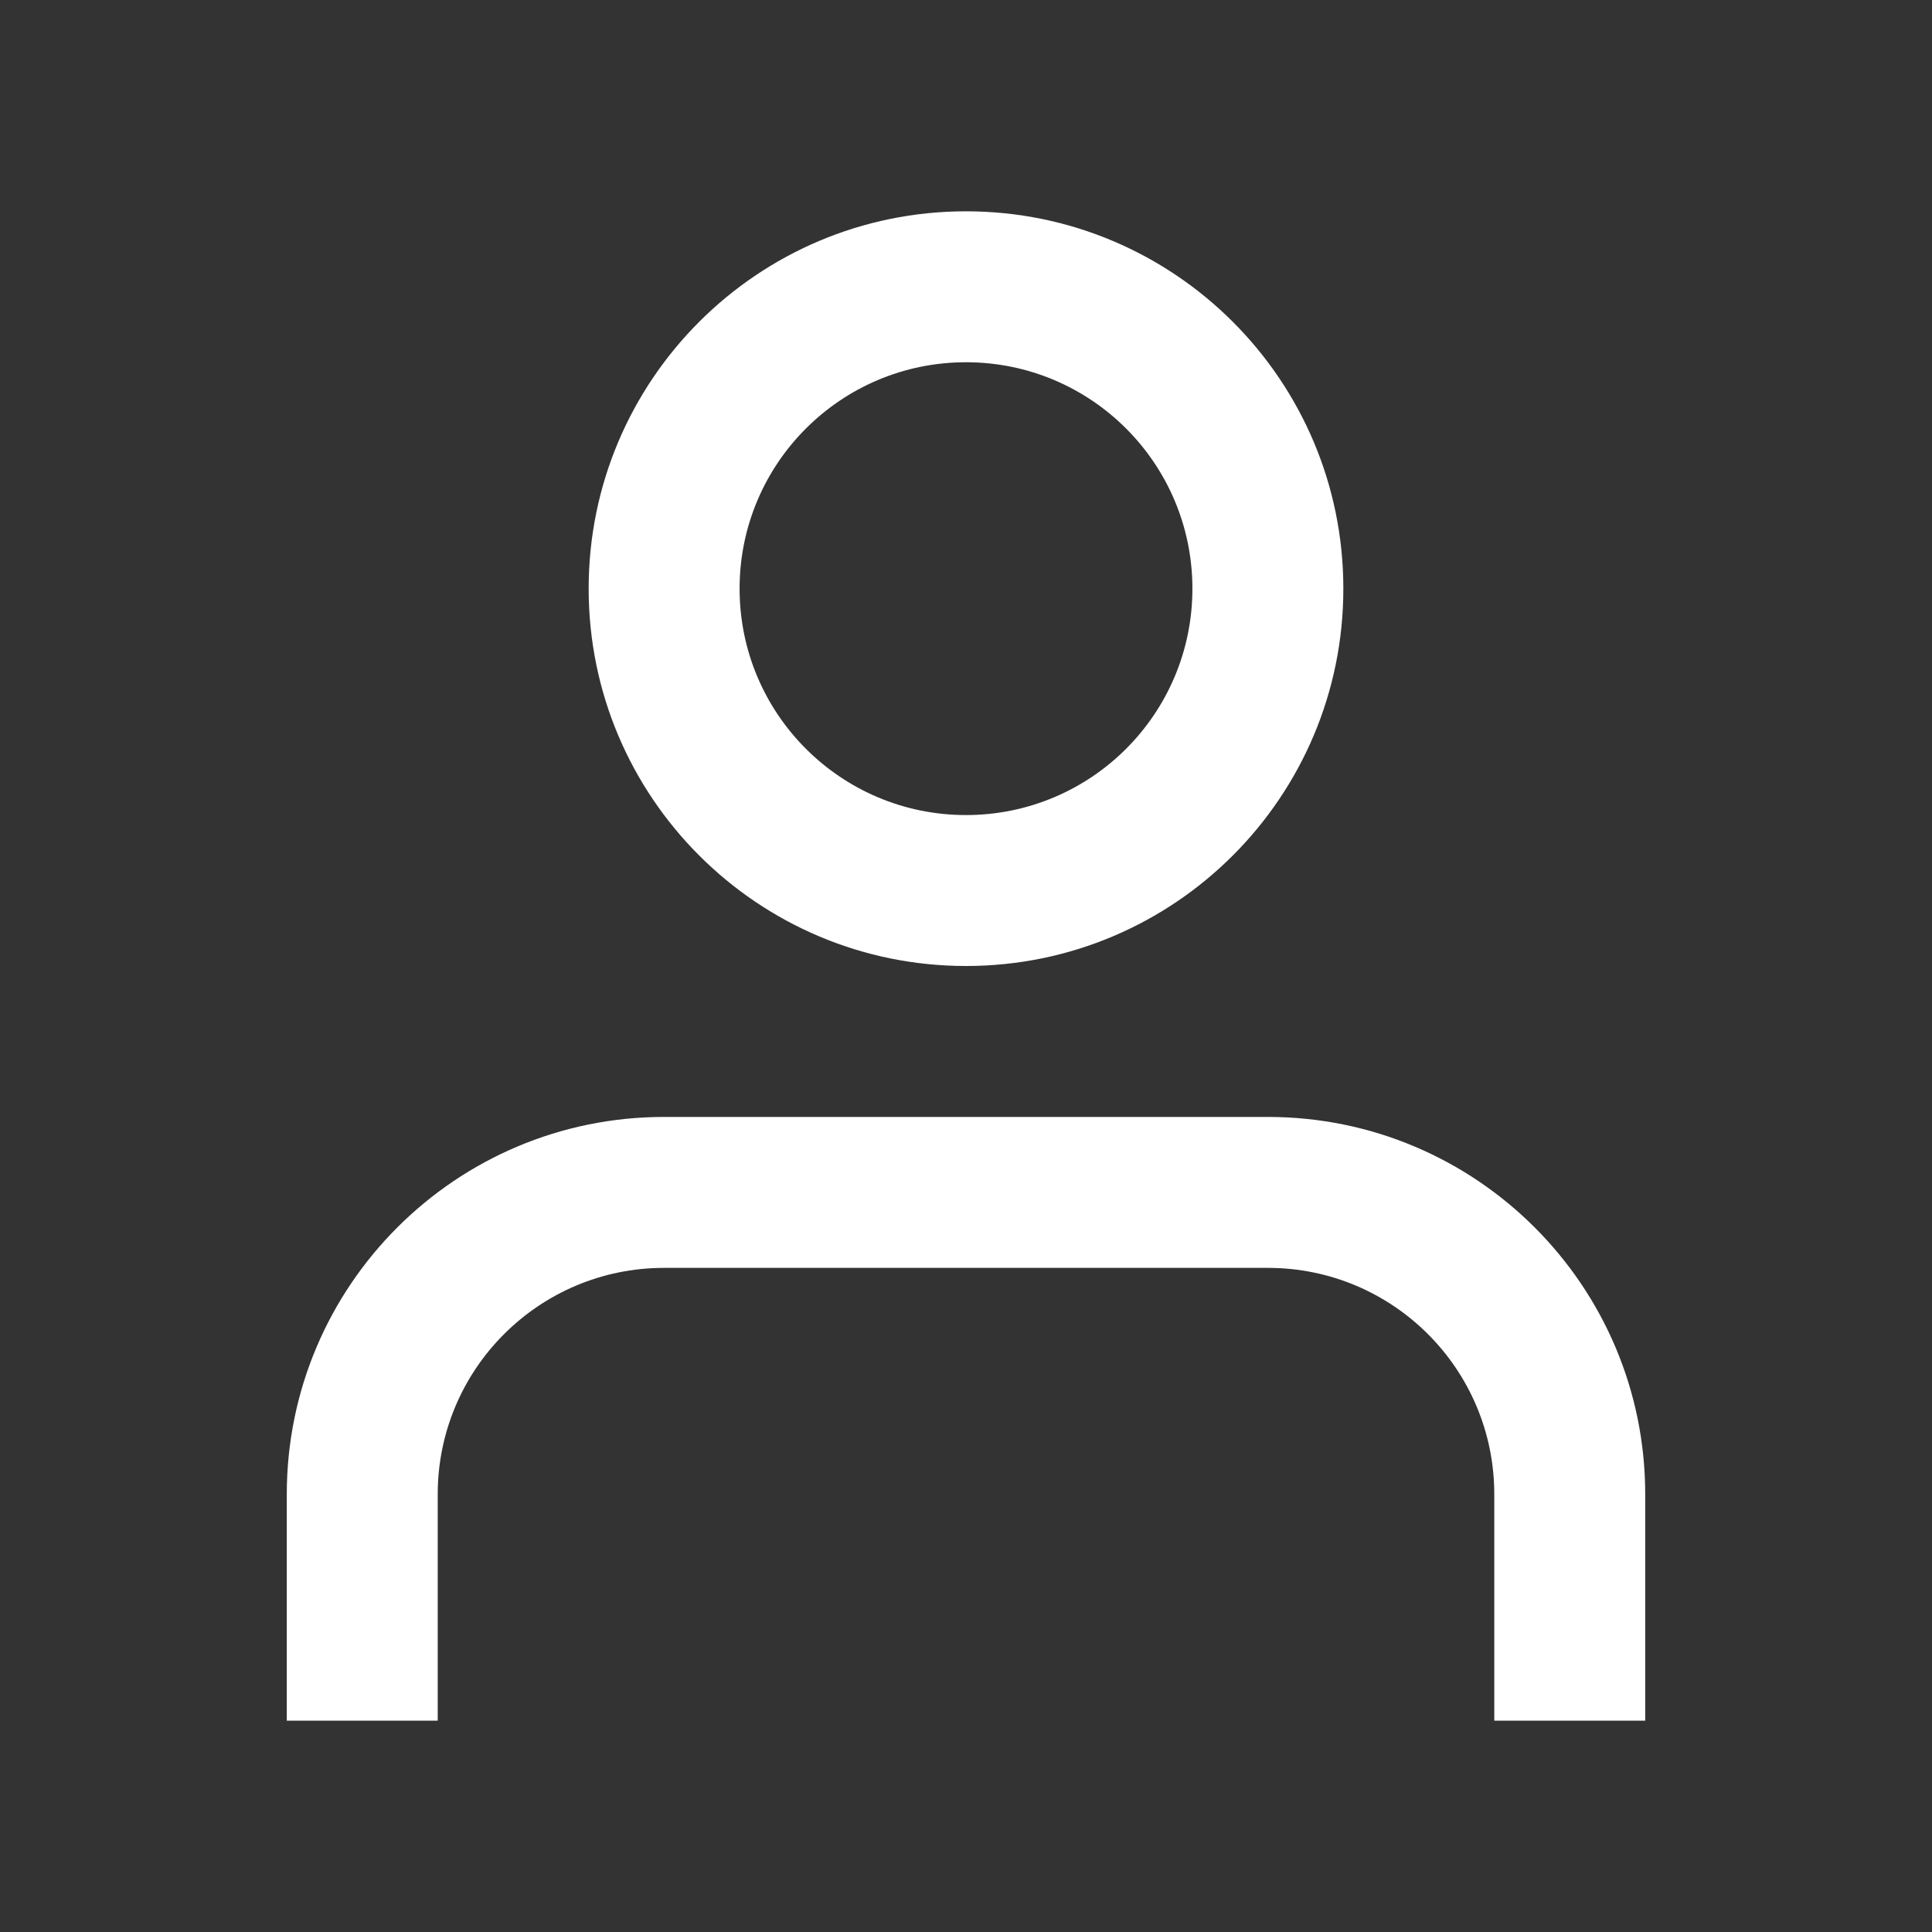 <svg width="16" height="16" viewBox="0 0 16 16" fill="none" xmlns="http://www.w3.org/2000/svg">
<rect x="0" y="0" width="16" height="16" fill="#333333" stroke="none"/>
<path fill-rule="evenodd" clip-rule="evenodd" d="M8 3C6.964 3 6.125 3.839 6.125 4.875C6.125 5.911 6.964 6.75 8 6.75C9.036 6.75 9.875 5.911 9.875 4.875C9.875 3.839 9.036 3 8 3ZM4.875 4.875C4.875 3.149 6.274 1.75 8 1.75C9.726 1.75 11.125 3.149 11.125 4.875C11.125 6.601 9.726 8 8 8C6.274 8 4.875 6.601 4.875 4.875Z" fill="white"/>
<path fill-rule="evenodd" clip-rule="evenodd" d="M5.5 10.5C4.464 10.5 3.625 11.339 3.625 12.375V14.25H2.375V12.375C2.375 10.649 3.774 9.25 5.5 9.25H10.5C12.226 9.25 13.625 10.649 13.625 12.375V14.25H12.375V12.375C12.375 11.339 11.536 10.5 10.5 10.5H5.5Z" fill="white"/>
</svg>
